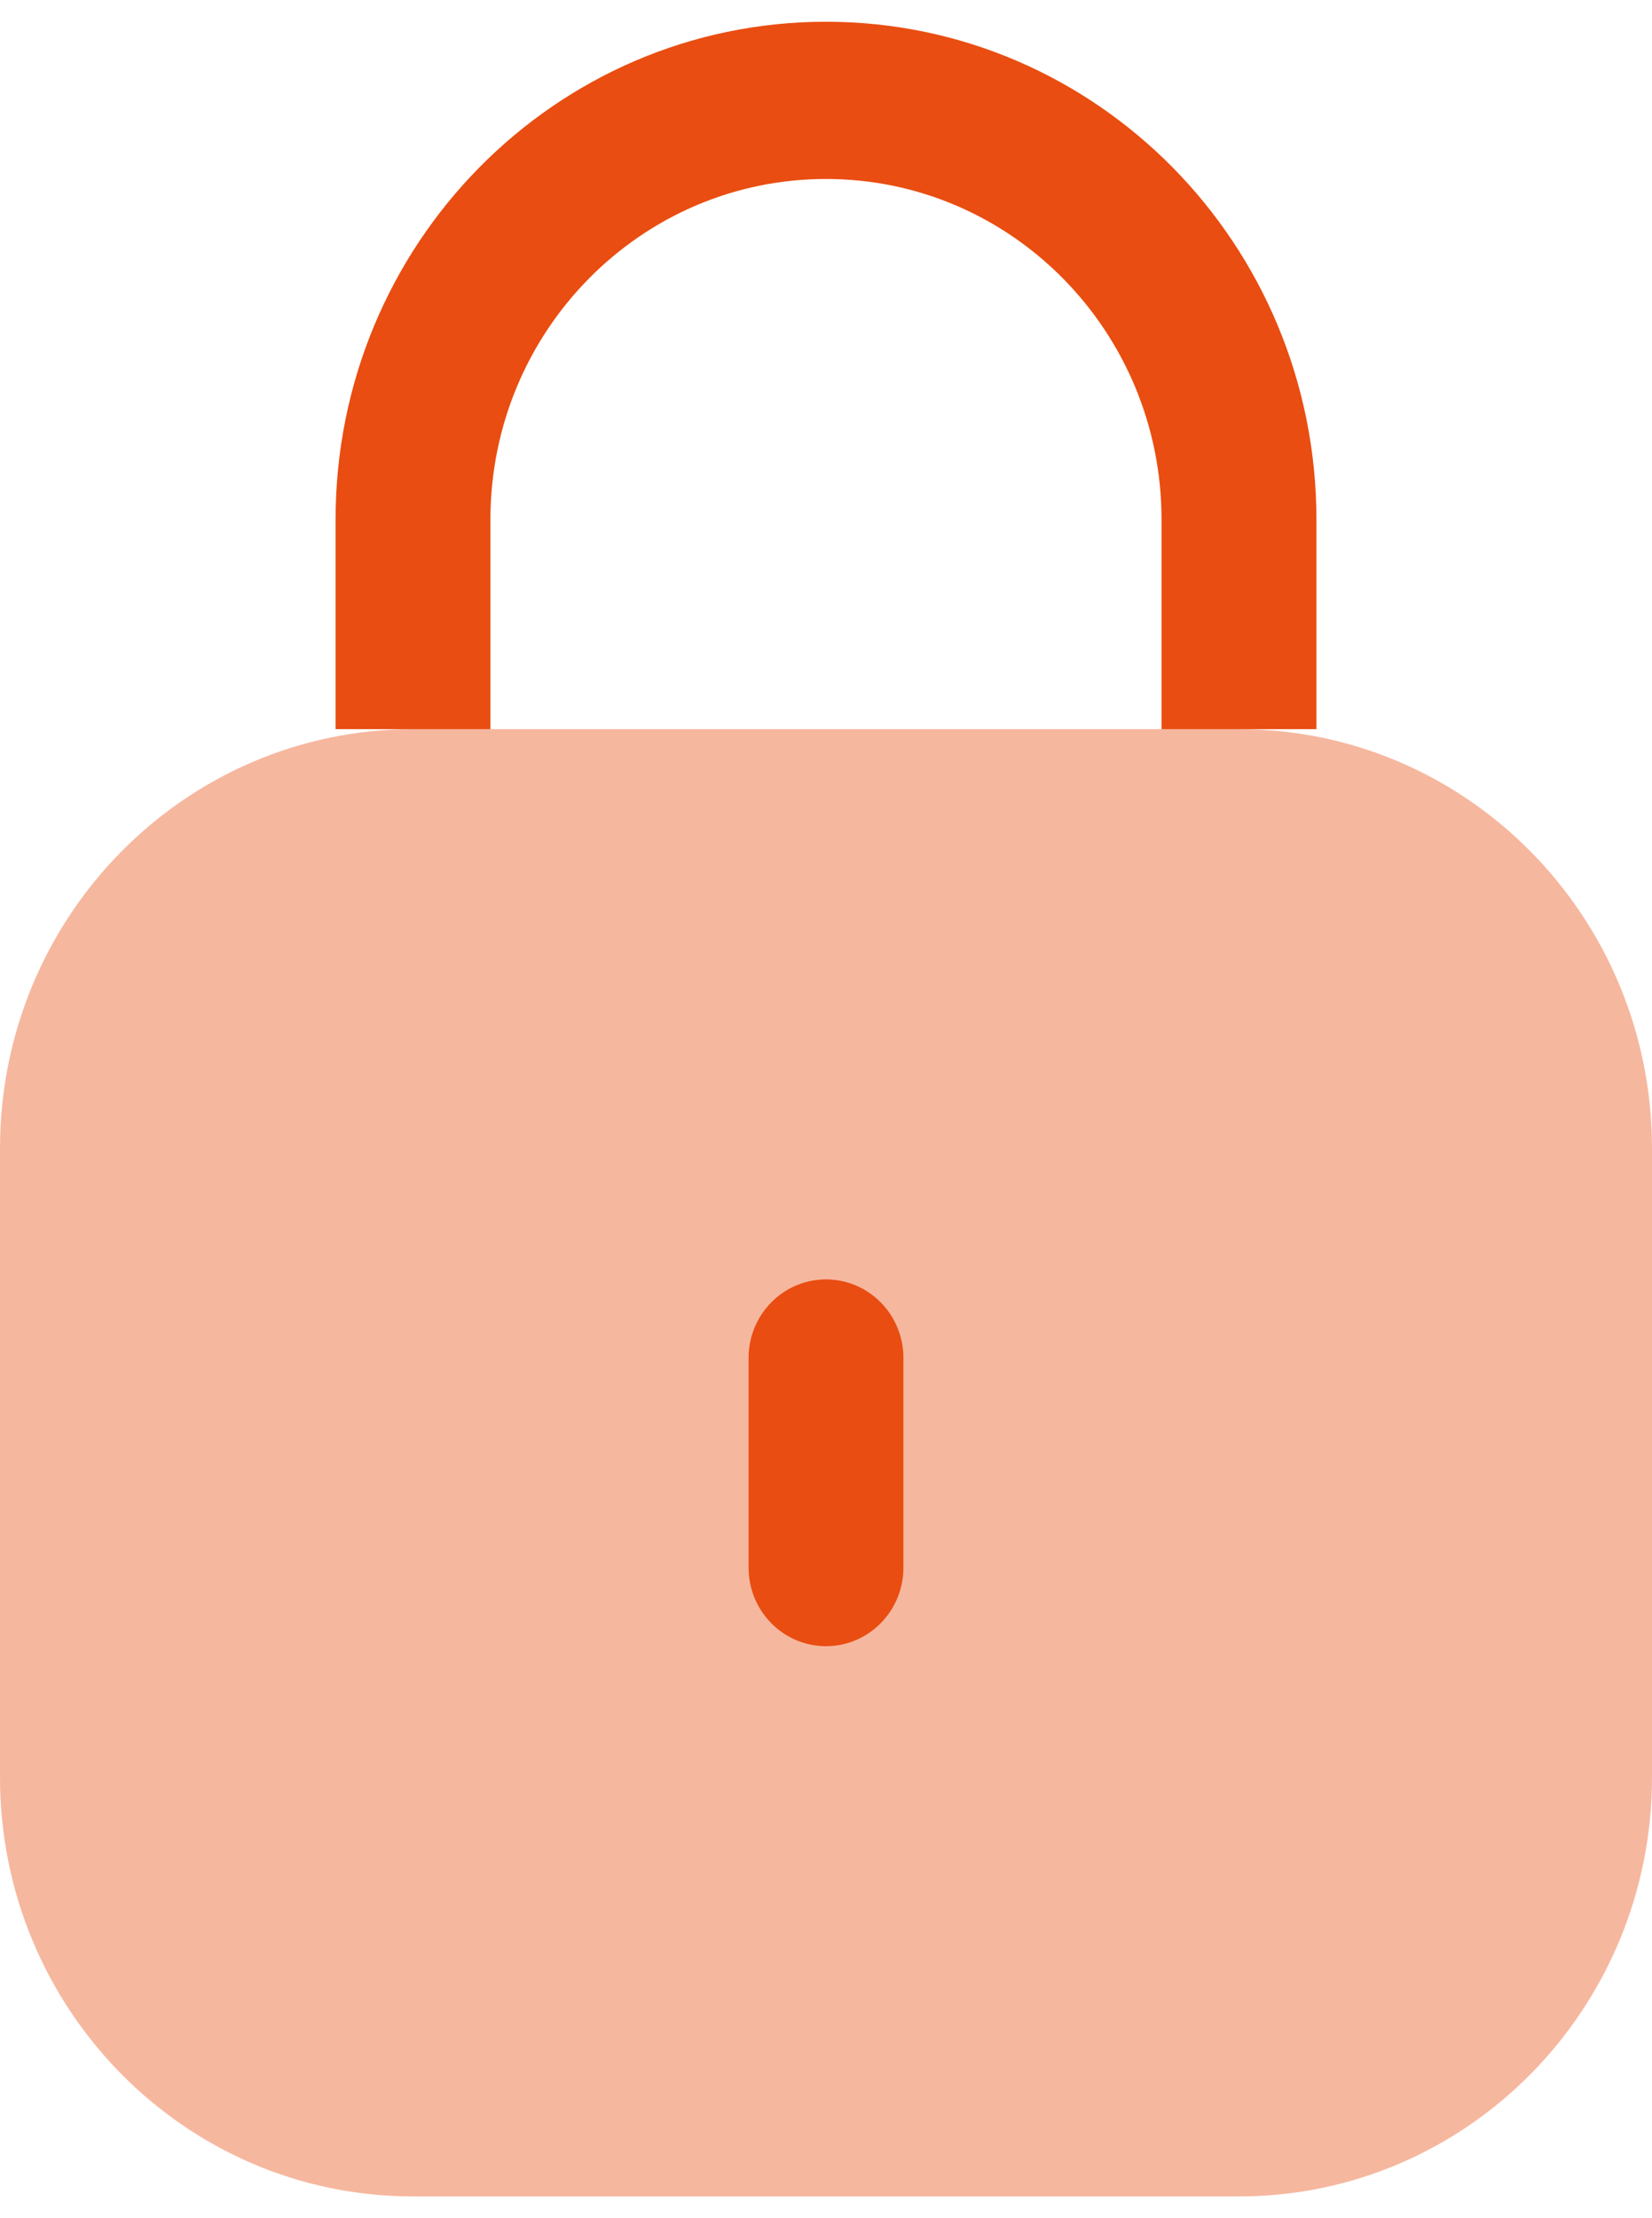 <svg width="38" height="51" viewBox="0 0 38 51" fill="none" xmlns="http://www.w3.org/2000/svg">
<path opacity="0.4" d="M0 26.404C0 21.081 4.253 16.765 9.5 16.765H28.5C33.747 16.765 38 21.081 38 26.404V40.862C38 46.185 33.747 50.5 28.5 50.5H9.5C4.253 50.5 0 46.185 0 40.862V26.404Z" fill="#E94D11"/>
<path fill-rule="evenodd" clip-rule="evenodd" d="M19 29.416C19.984 29.416 20.781 30.225 20.781 31.223V36.042C20.781 37.04 19.984 37.849 19 37.849C18.016 37.849 17.219 37.04 17.219 36.042V31.223C17.219 30.225 18.016 29.416 19 29.416Z" fill="#E94D11"/>
<path fill-rule="evenodd" clip-rule="evenodd" d="M11.281 11.946C11.281 7.621 14.737 4.115 19 4.115C23.263 4.115 26.718 7.621 26.718 11.946V16.765H30.281V11.946C30.281 5.625 25.23 0.5 19 0.5C12.769 0.5 7.719 5.625 7.719 11.946V16.765H11.281V11.946Z" fill="#E94D11"/>
</svg>
